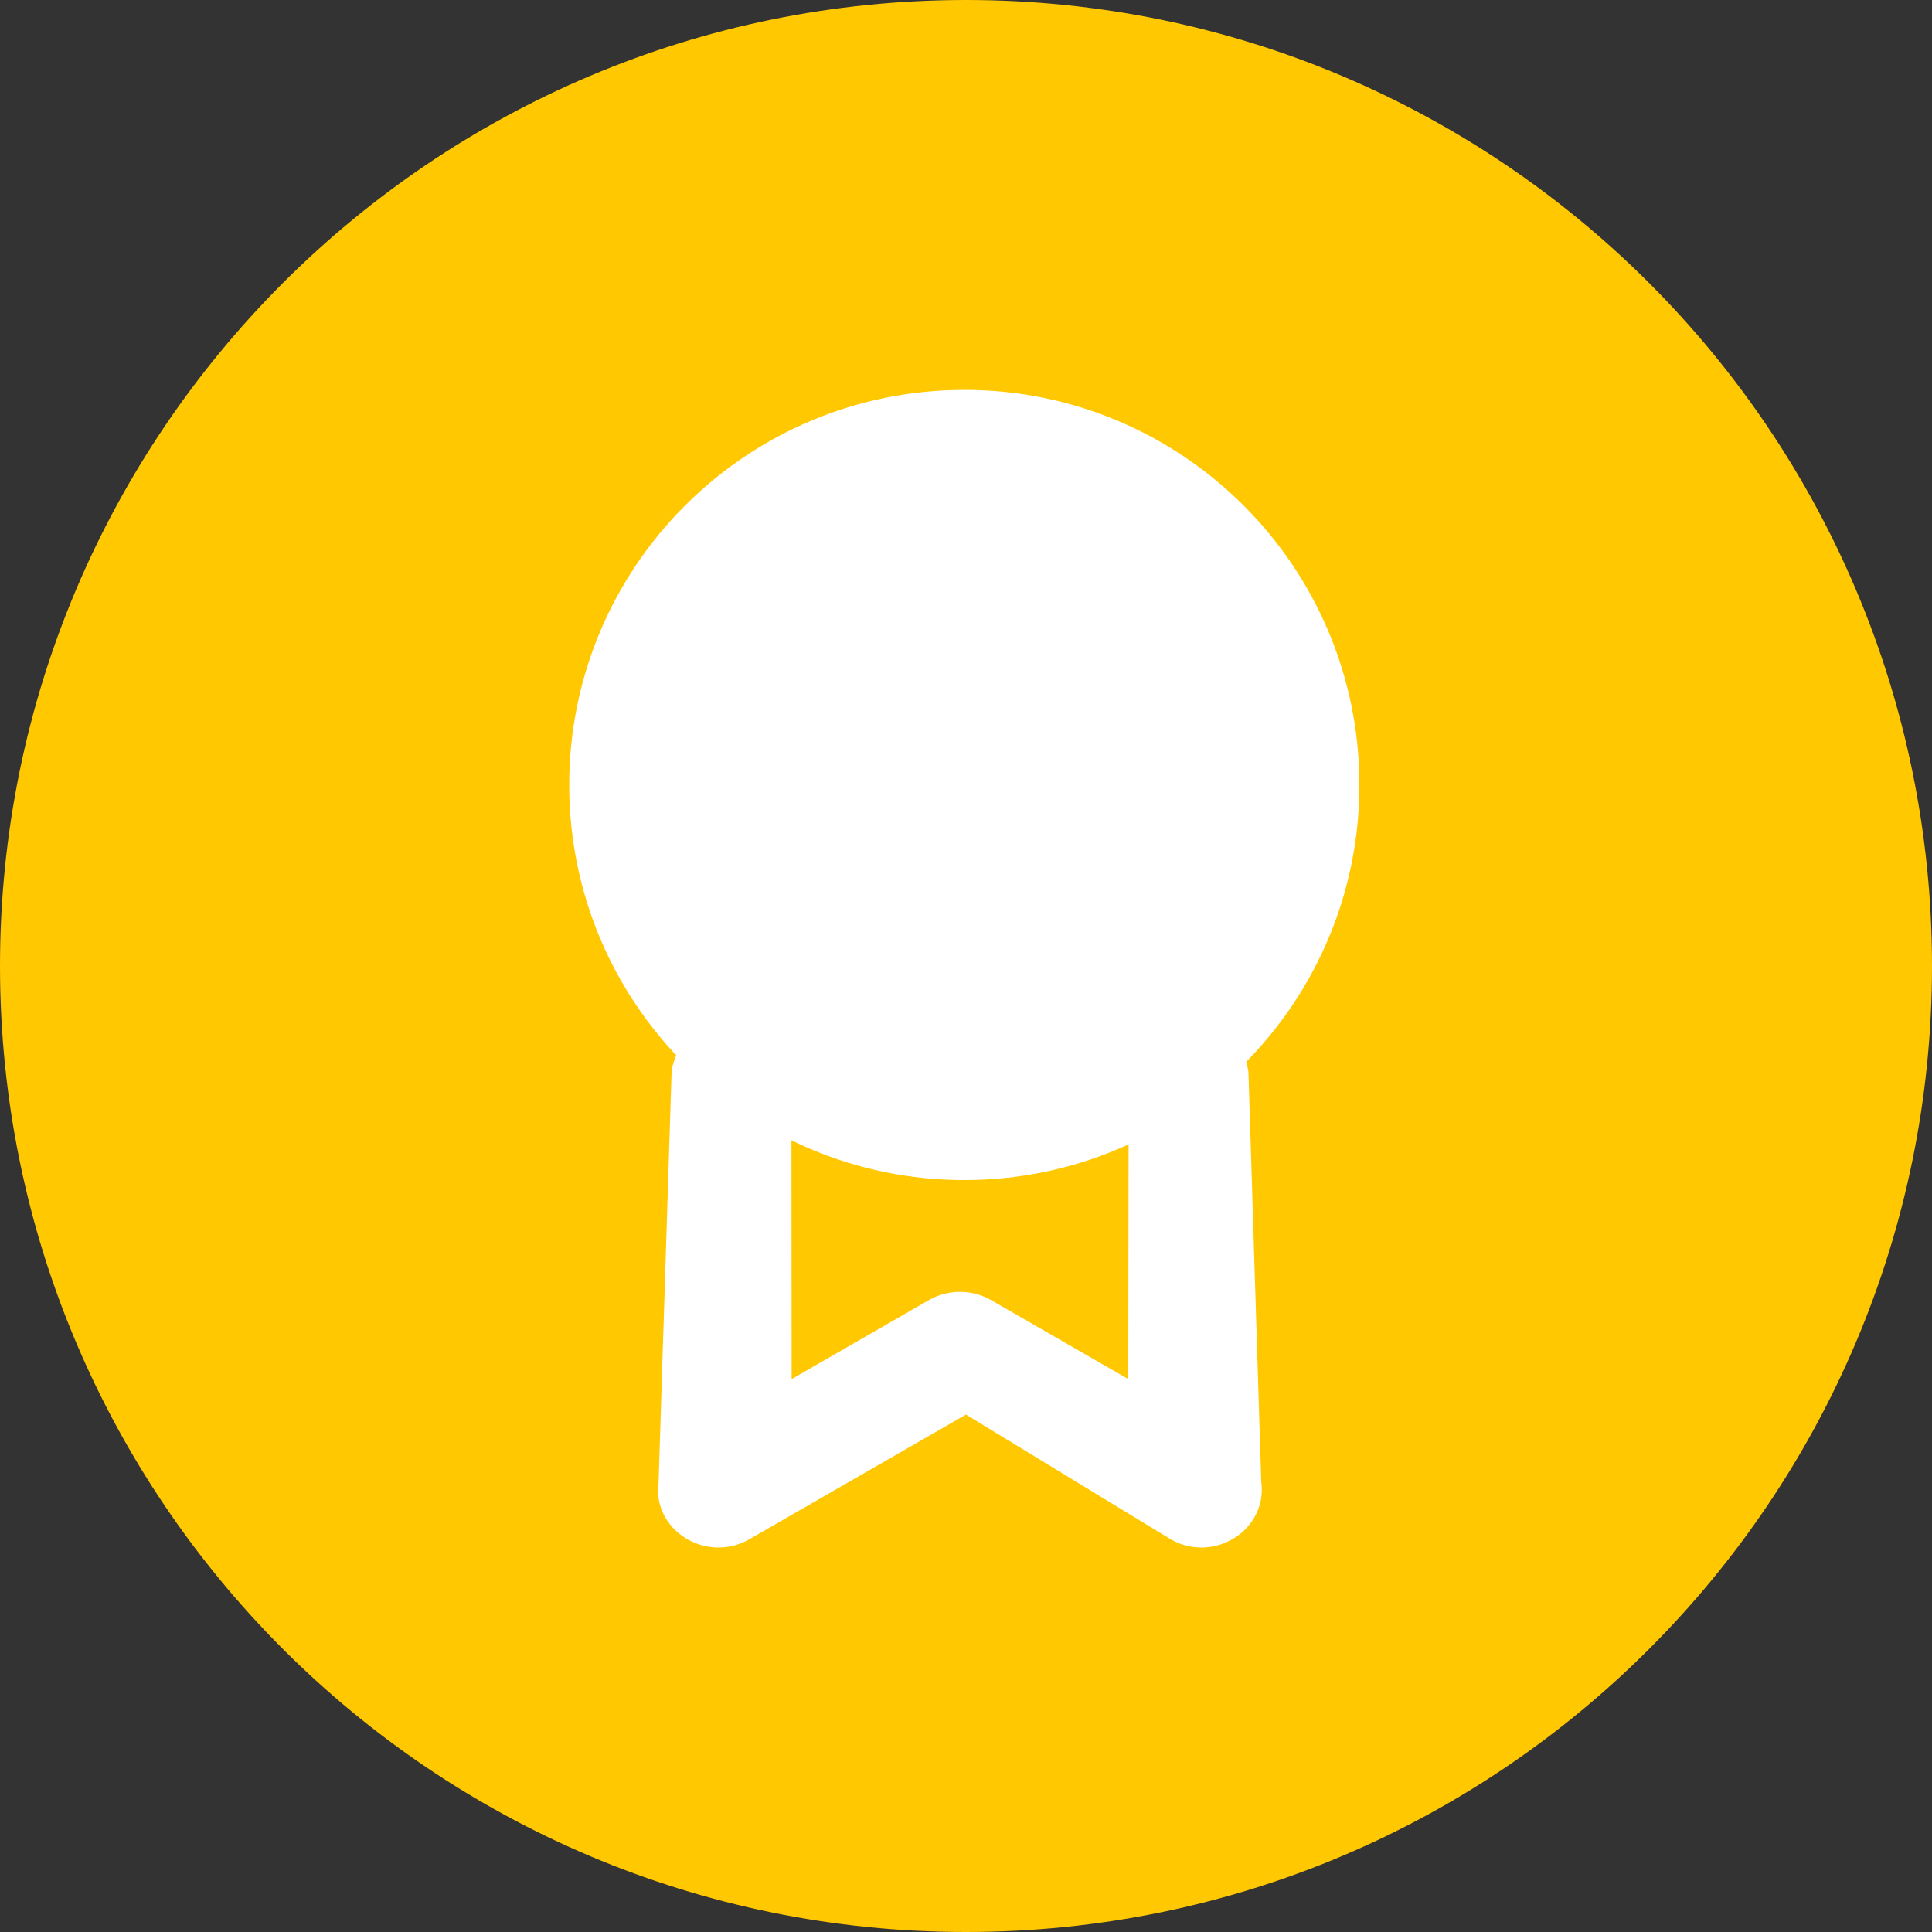 <svg xmlns="http://www.w3.org/2000/svg" width="16" height="16" viewBox="0 0 16 16">
  <rect x="0" y="0" width="16" height="16" fill="#333333" stroke="none"/>
  <g fill="none" fill-rule="evenodd">
    <path fill="#FFC800" d="M16,8 C16,12.418 12.418,16 8,16 C3.582,16 0,12.418 0,8 C0,3.582 3.582,0 8,0 C12.418,0 16,3.582 16,8"/>
    <path fill="#FFF" fill-rule="nonzero" stroke="#FFF" stroke-width=".4" d="M7.986,9.573 C6.29,9.573 4.914,8.197 4.914,6.501 C4.914,4.804 6.29,3.429 7.986,3.429 C9.683,3.429 11.058,4.804 11.058,6.501 C11.058,8.197 9.683,9.573 7.986,9.573 Z"/>
    <path fill="#FFF" fill-rule="nonzero" d="M9.347,8.996 C9.31,8.73 9.504,8.488 9.777,8.453 C10.05,8.418 10.301,8.603 10.339,8.878 L10.445,12.268 C10.501,12.67 10.052,12.953 9.694,12.747 L8,11.715 L6.206,12.747 C5.848,12.953 5.399,12.67 5.454,12.278 L5.562,8.872 C5.599,8.607 5.851,8.422 6.123,8.457 C6.396,8.491 6.59,8.734 6.554,8.986 L6.556,11.421 L7.694,10.766 C7.852,10.676 8.048,10.676 8.206,10.766 L9.344,11.421 L9.347,8.996 Z"/>
  </g>
</svg>

